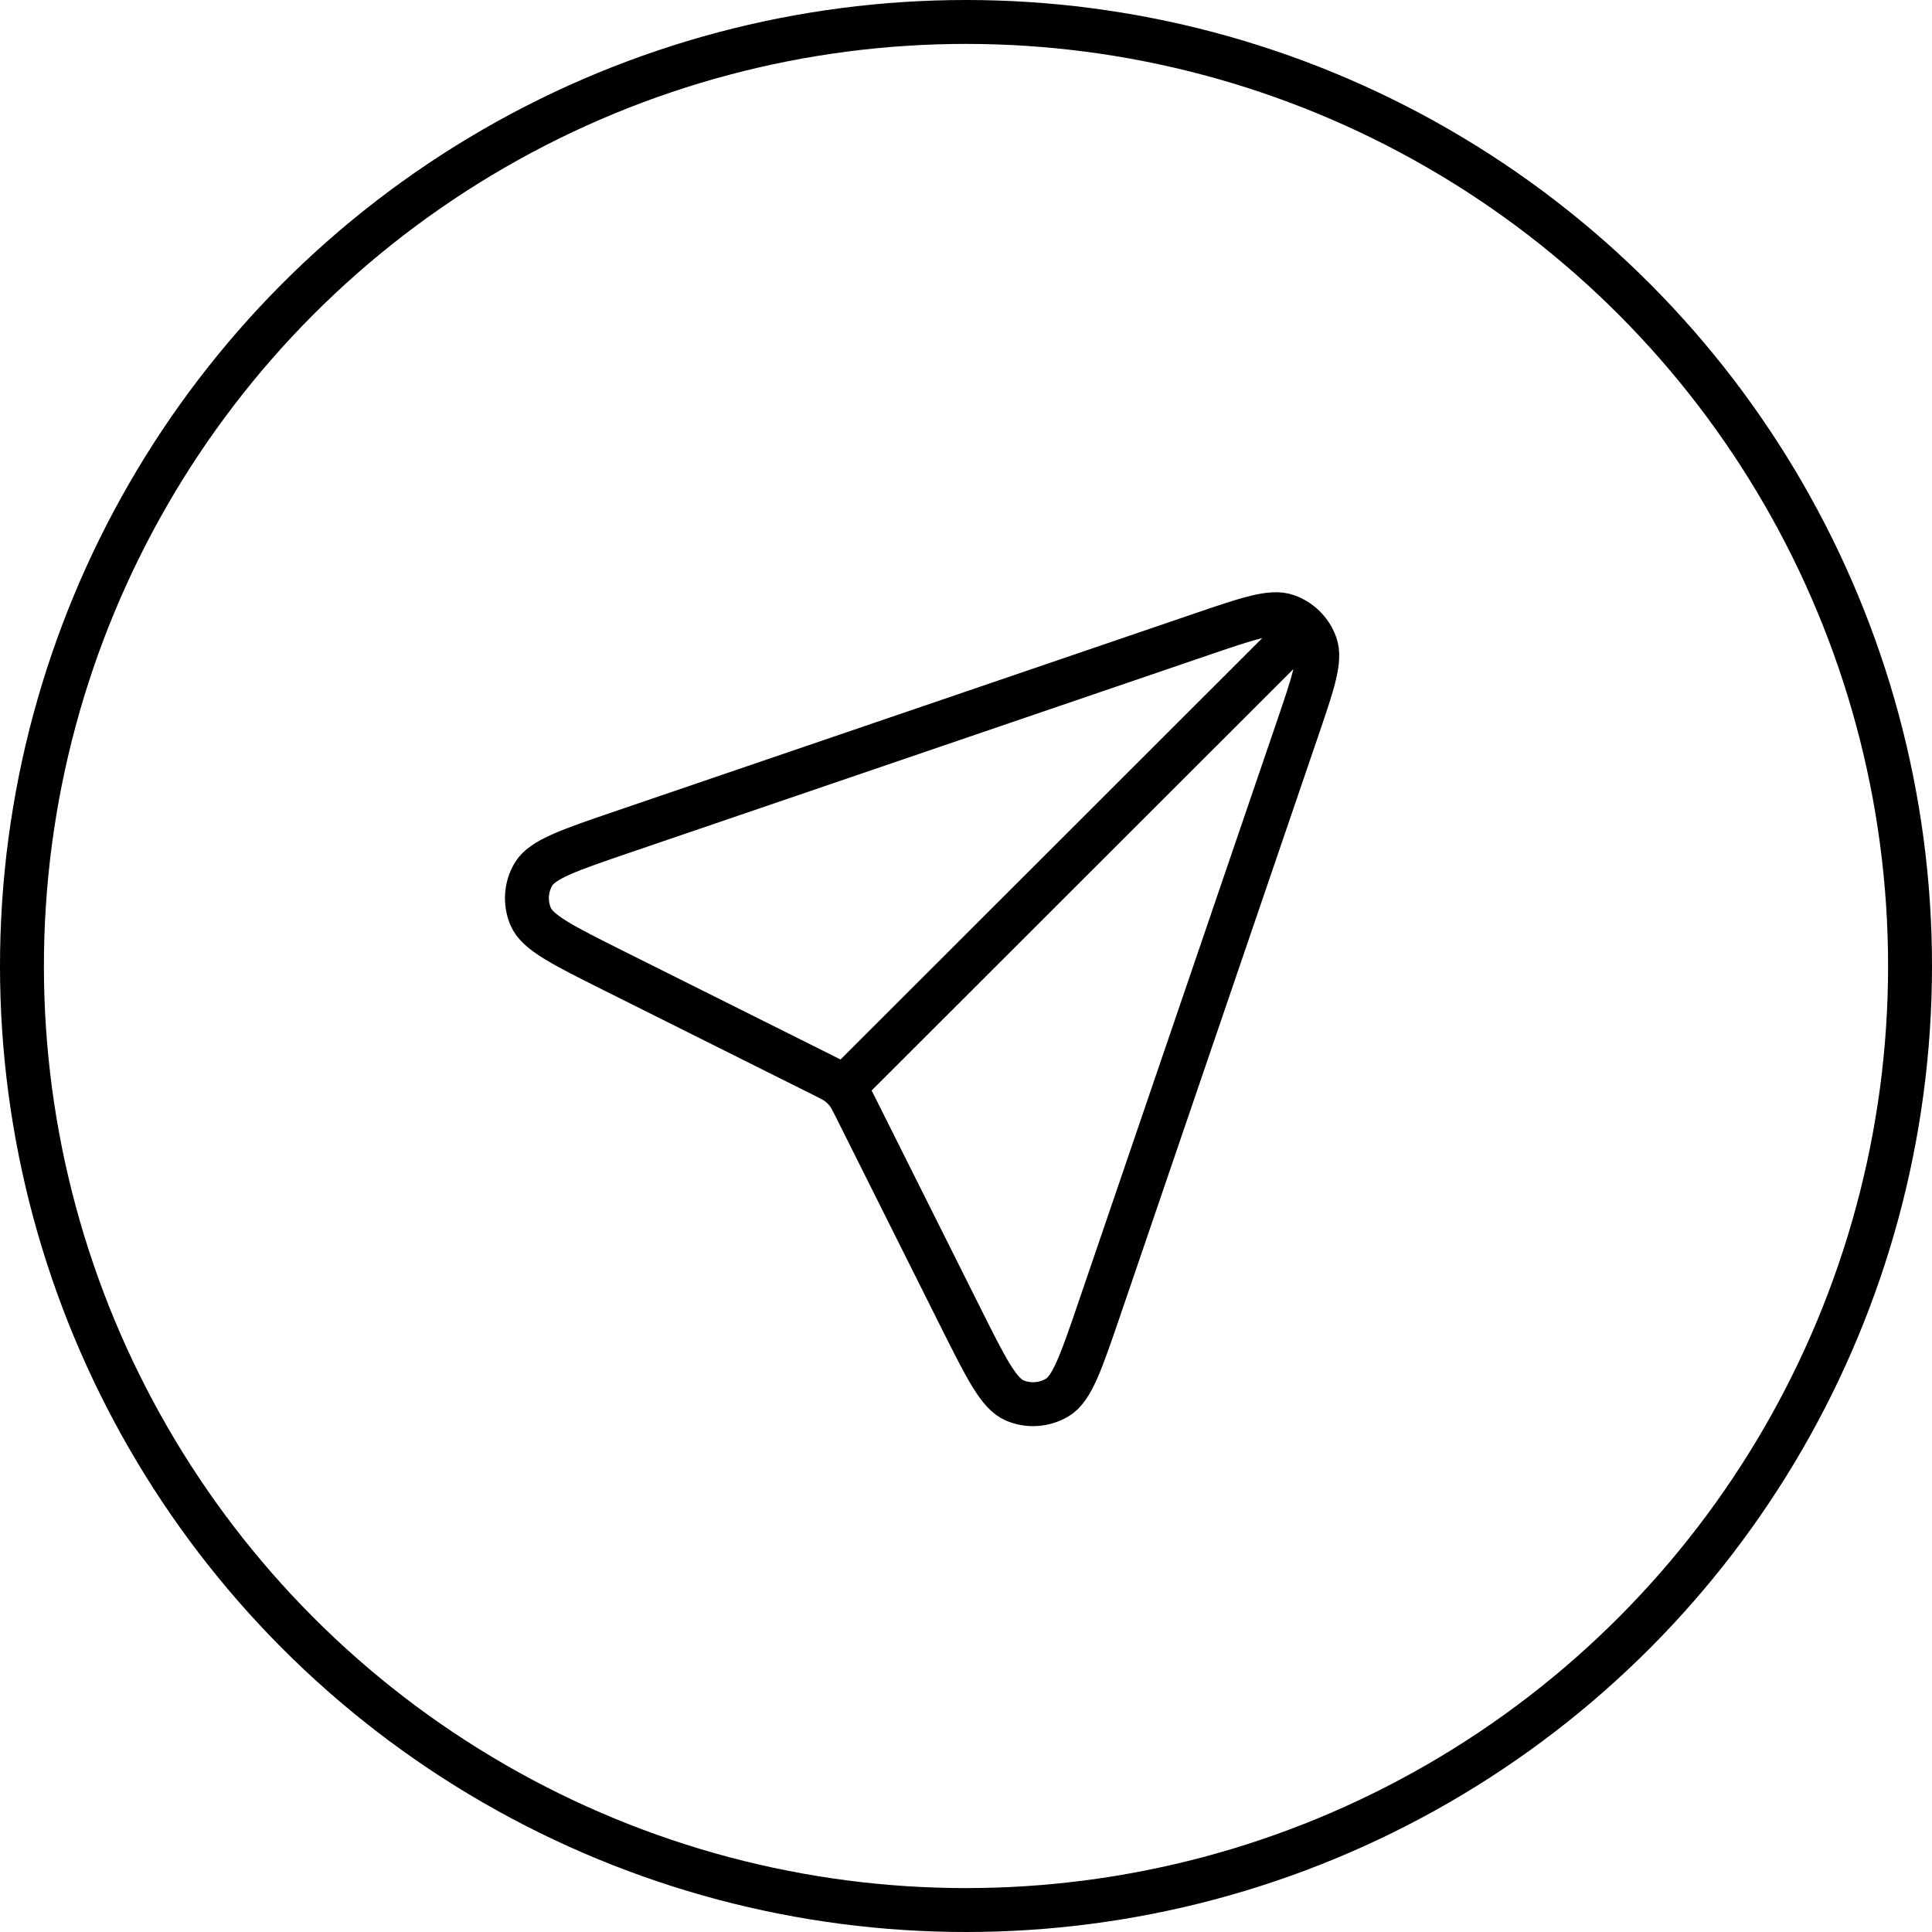 <svg width="44" height="44" viewBox="0 0 44 44" fill="none" xmlns="http://www.w3.org/2000/svg">
<circle cx="22" cy="22" r="21.5" stroke="black"/>
<path d="M19.201 24.778L29.708 14.279M19.5 25.25L21.882 30.013C22.458 31.164 22.746 31.739 23.108 31.894C23.423 32.028 23.783 32.003 24.077 31.828C24.416 31.627 24.624 31.018 25.04 29.8L29.541 16.623C29.904 15.562 30.085 15.031 29.961 14.68C29.853 14.375 29.613 14.135 29.307 14.027C28.956 13.903 28.425 14.084 27.364 14.446L14.18 18.946C12.962 19.362 12.353 19.57 12.151 19.908C11.976 20.202 11.952 20.561 12.086 20.876C12.24 21.238 12.816 21.526 13.967 22.102L18.733 24.483C18.922 24.578 19.017 24.625 19.099 24.689C19.172 24.745 19.238 24.81 19.294 24.883C19.357 24.965 19.405 25.06 19.5 25.25Z" stroke="black" stroke-linecap="round" stroke-linejoin="round"/>
</svg>
